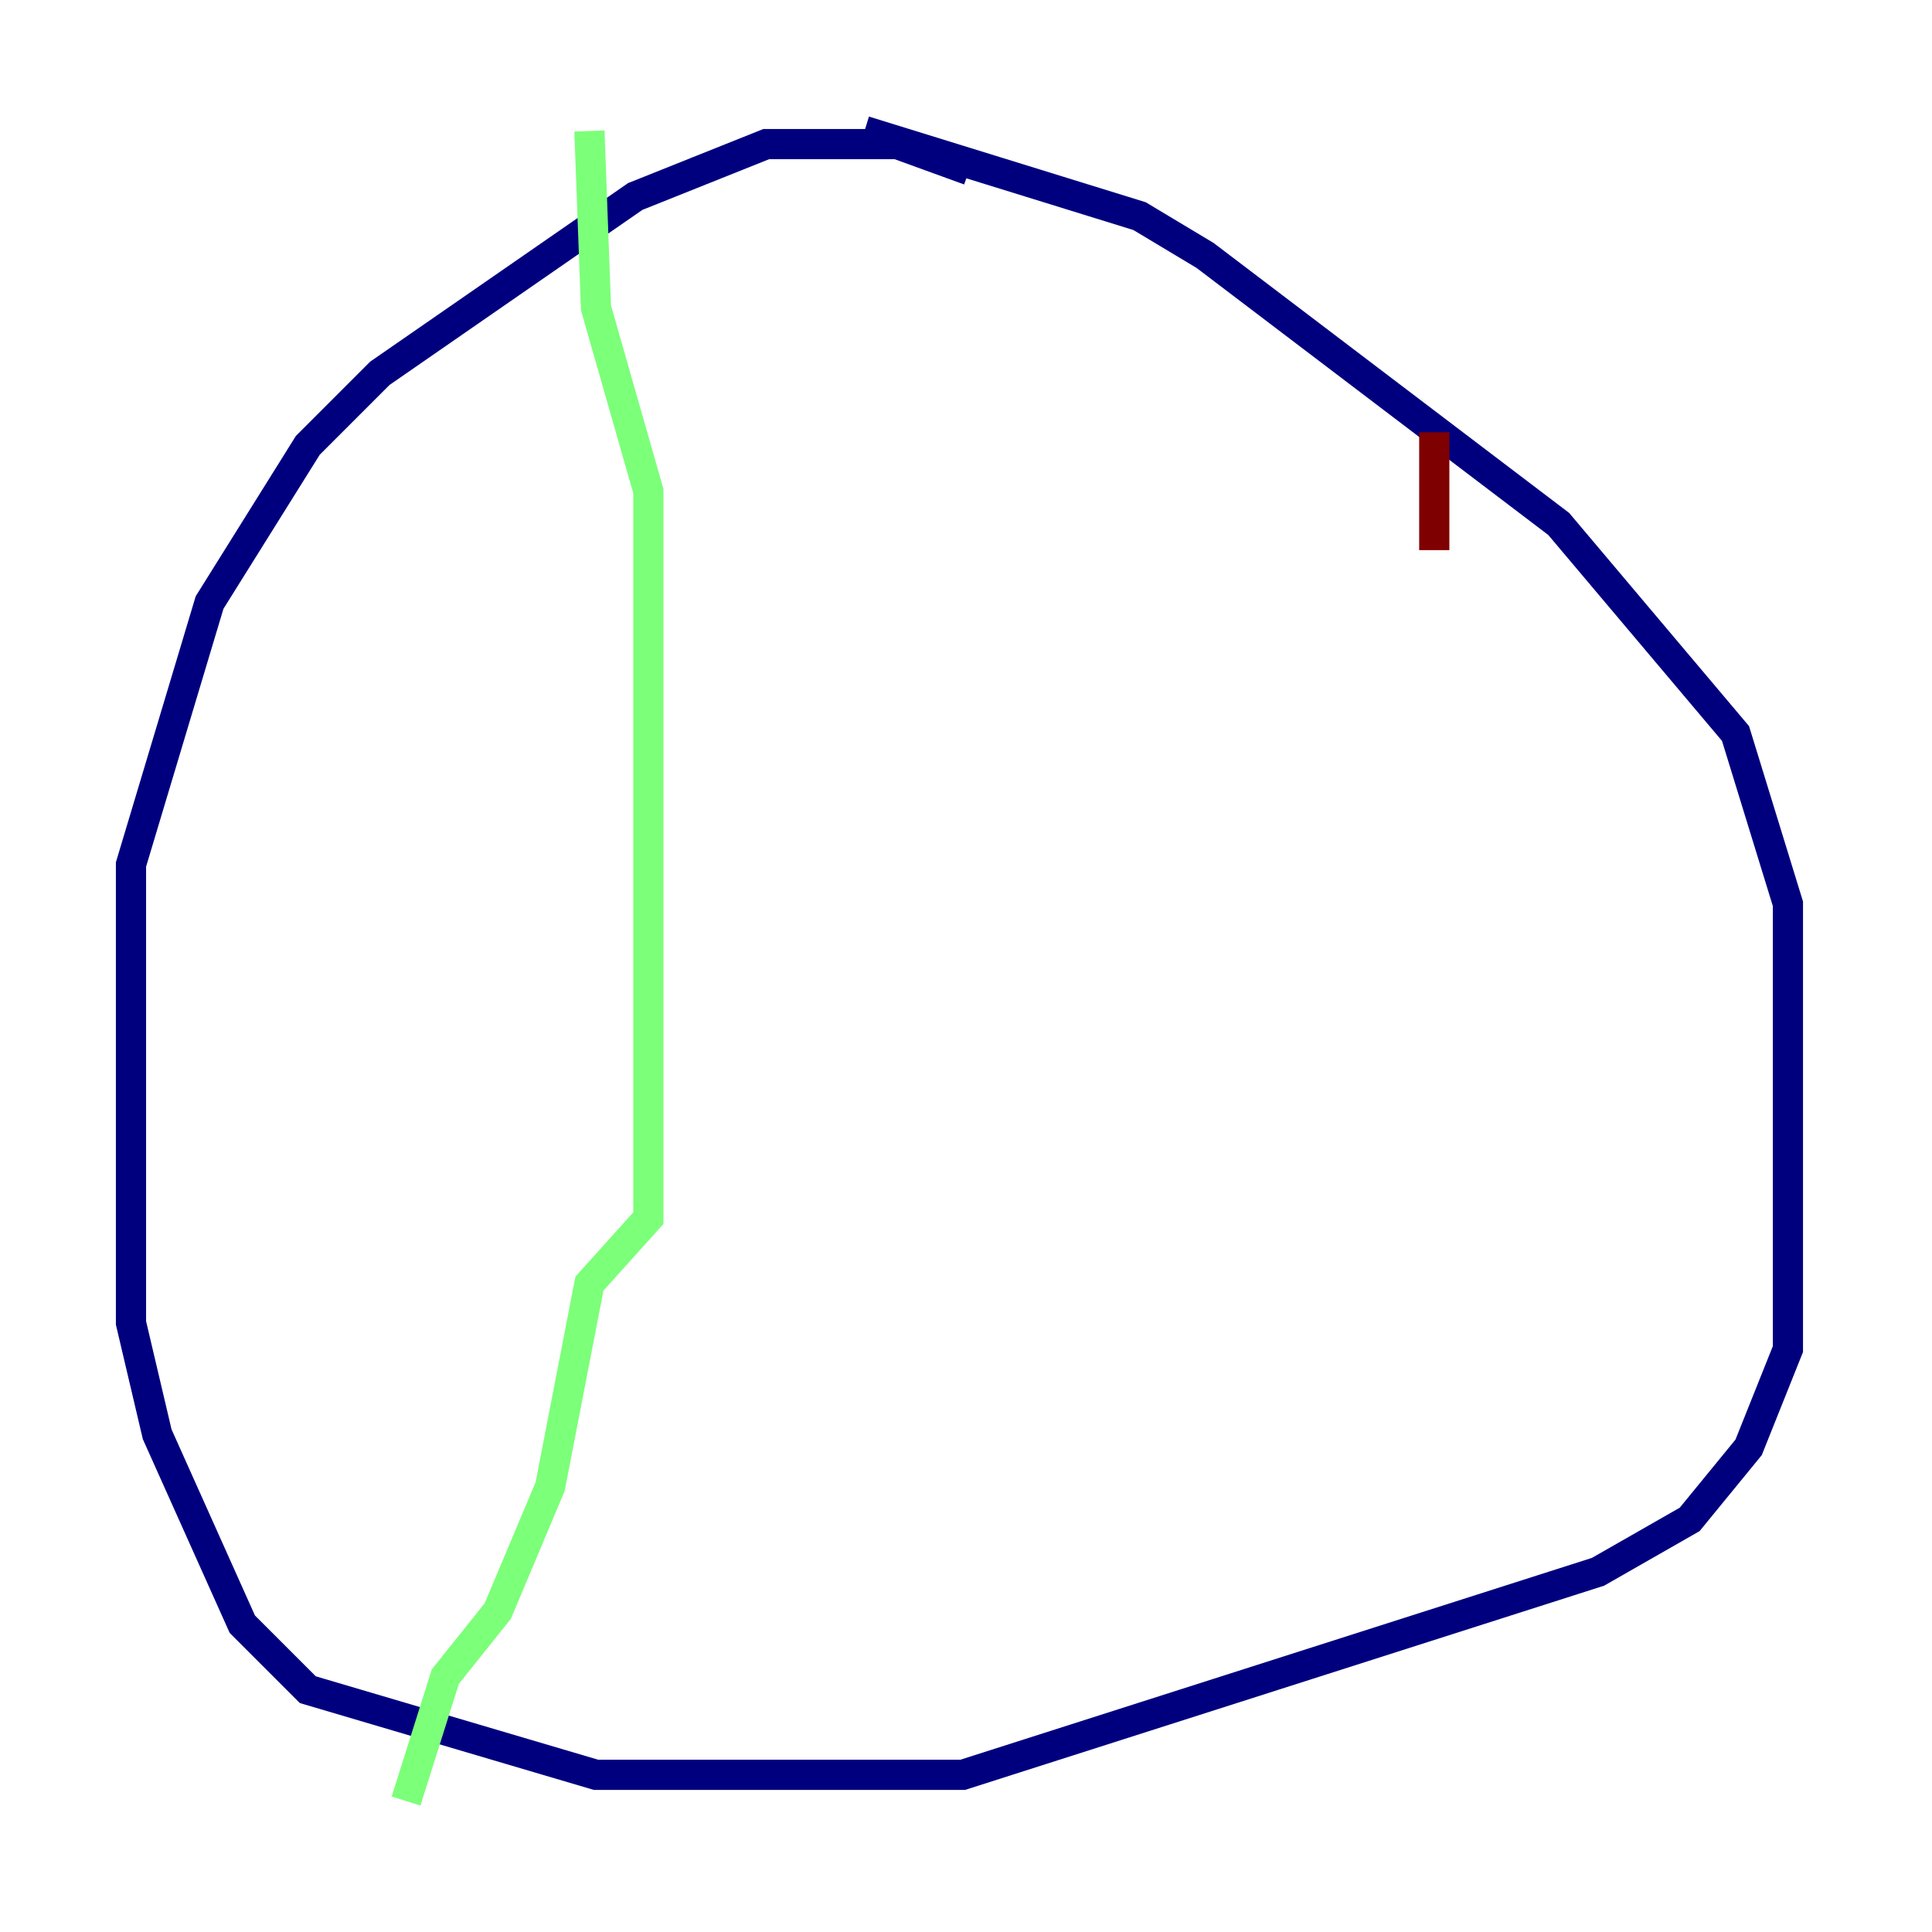 <?xml version="1.0" encoding="utf-8" ?>
<svg baseProfile="tiny" height="128" version="1.2" viewBox="0,0,128,128" width="128" xmlns="http://www.w3.org/2000/svg" xmlns:ev="http://www.w3.org/2001/xml-events" xmlns:xlink="http://www.w3.org/1999/xlink"><defs /><polyline fill="none" points="64.217,11.281 59.444,9.546 50.766,9.546 42.088,13.017 25.166,24.732 20.393,29.505 13.885,39.919 8.678,57.275 8.678,87.647 10.414,95.024 16.054,107.607 20.393,111.946 39.485,117.586 63.783,117.586 105.871,104.136 111.946,100.664 115.851,95.891 118.454,89.383 118.454,59.878 114.983,48.597 103.268,34.712 79.837,16.922 75.498,14.319 57.275,8.678" stroke="#00007f" stroke-width="2" /><polyline fill="none" points="39.051,8.678 39.485,20.393 42.956,32.542 42.956,80.705 39.051,85.044 36.447,98.495 32.976,106.739 29.505,111.078 26.902,119.322" stroke="#7cff79" stroke-width="2" /><polyline fill="none" points="95.024,28.637 95.024,36.447" stroke="#7f0000" stroke-width="2" /></svg>
